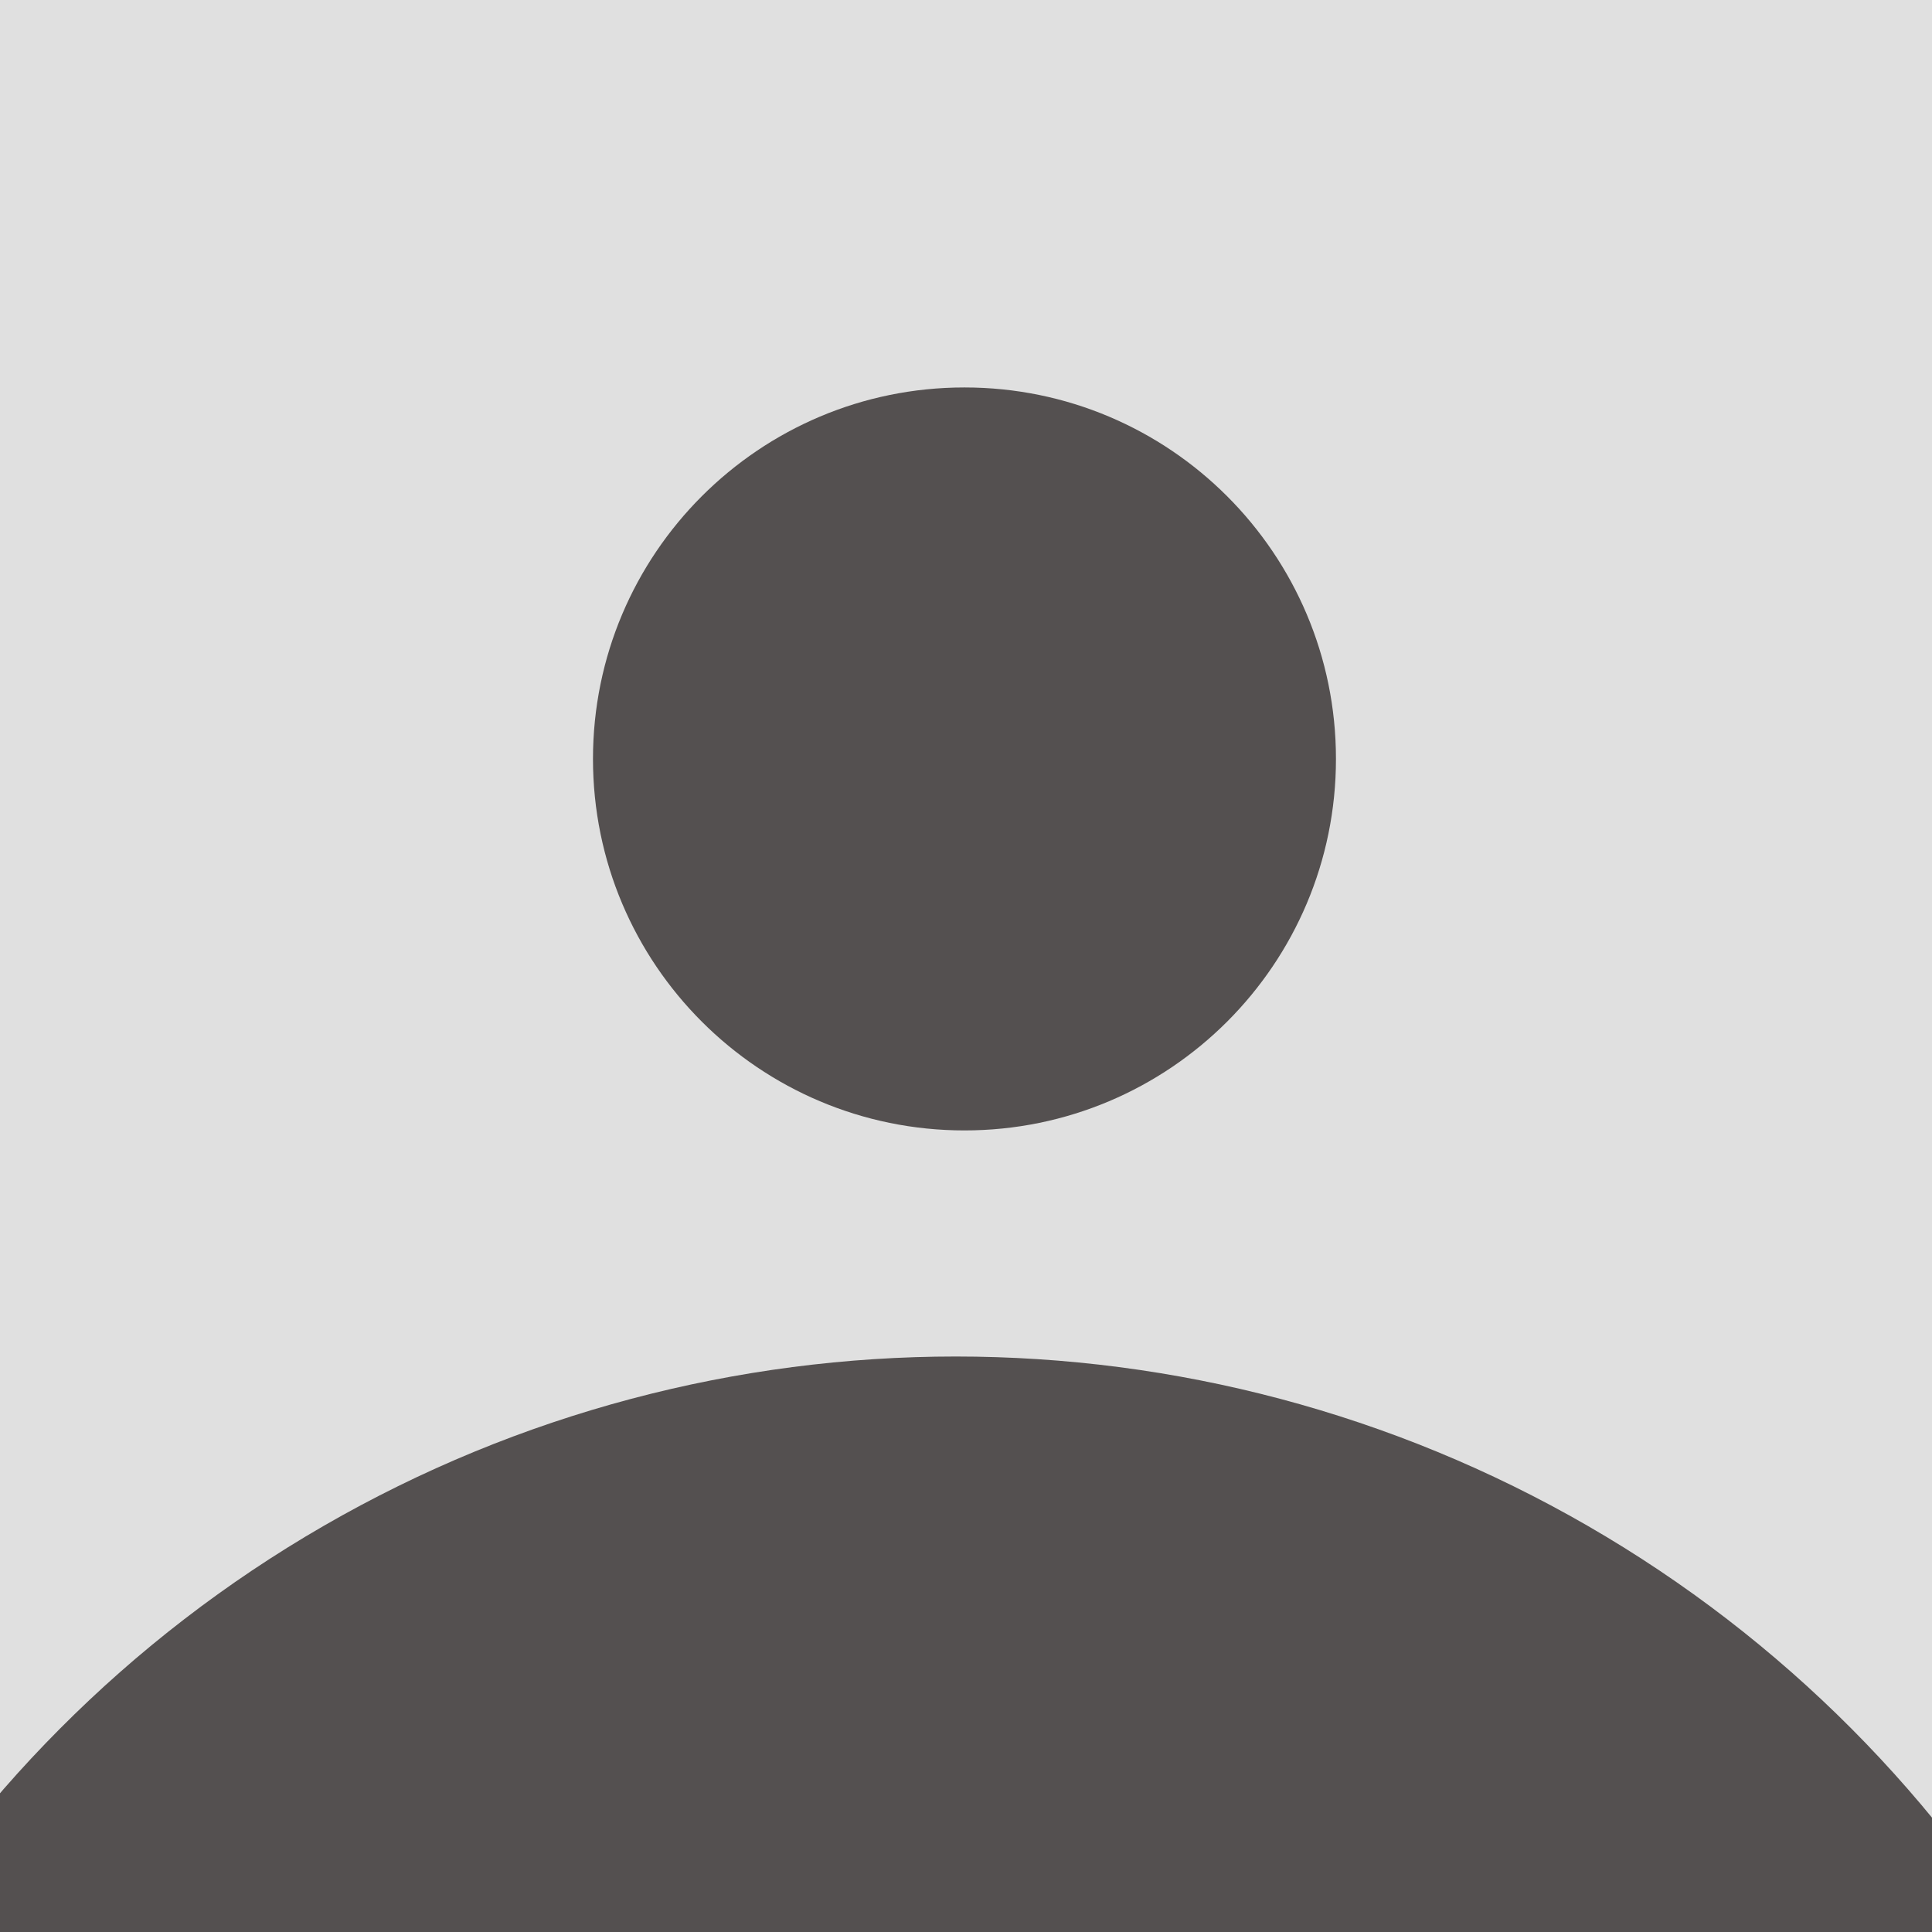 <svg width="94" height="94" viewBox="0 0 94 94" fill="none" xmlns="http://www.w3.org/2000/svg">
<g clip-path="url(#clip0_534_3922)">
<rect width="94" height="94" fill="#D8D8D8" fill-opacity="0.8"/>
<circle cx="46.5" cy="127.5" r="61.5" fill="#545050"/>
<path d="M46.925 55C56.908 55 65 46.908 65 36.925C65 26.943 56.908 18.851 46.925 18.851C36.943 18.851 28.851 26.943 28.851 36.925C28.851 46.908 36.943 55 46.925 55Z" fill="#545050"/>
</g>
<defs>
<clipPath id="clip0_534_3922">
<rect width="94" height="94" fill="white"/>
</clipPath>
</defs>
</svg>
